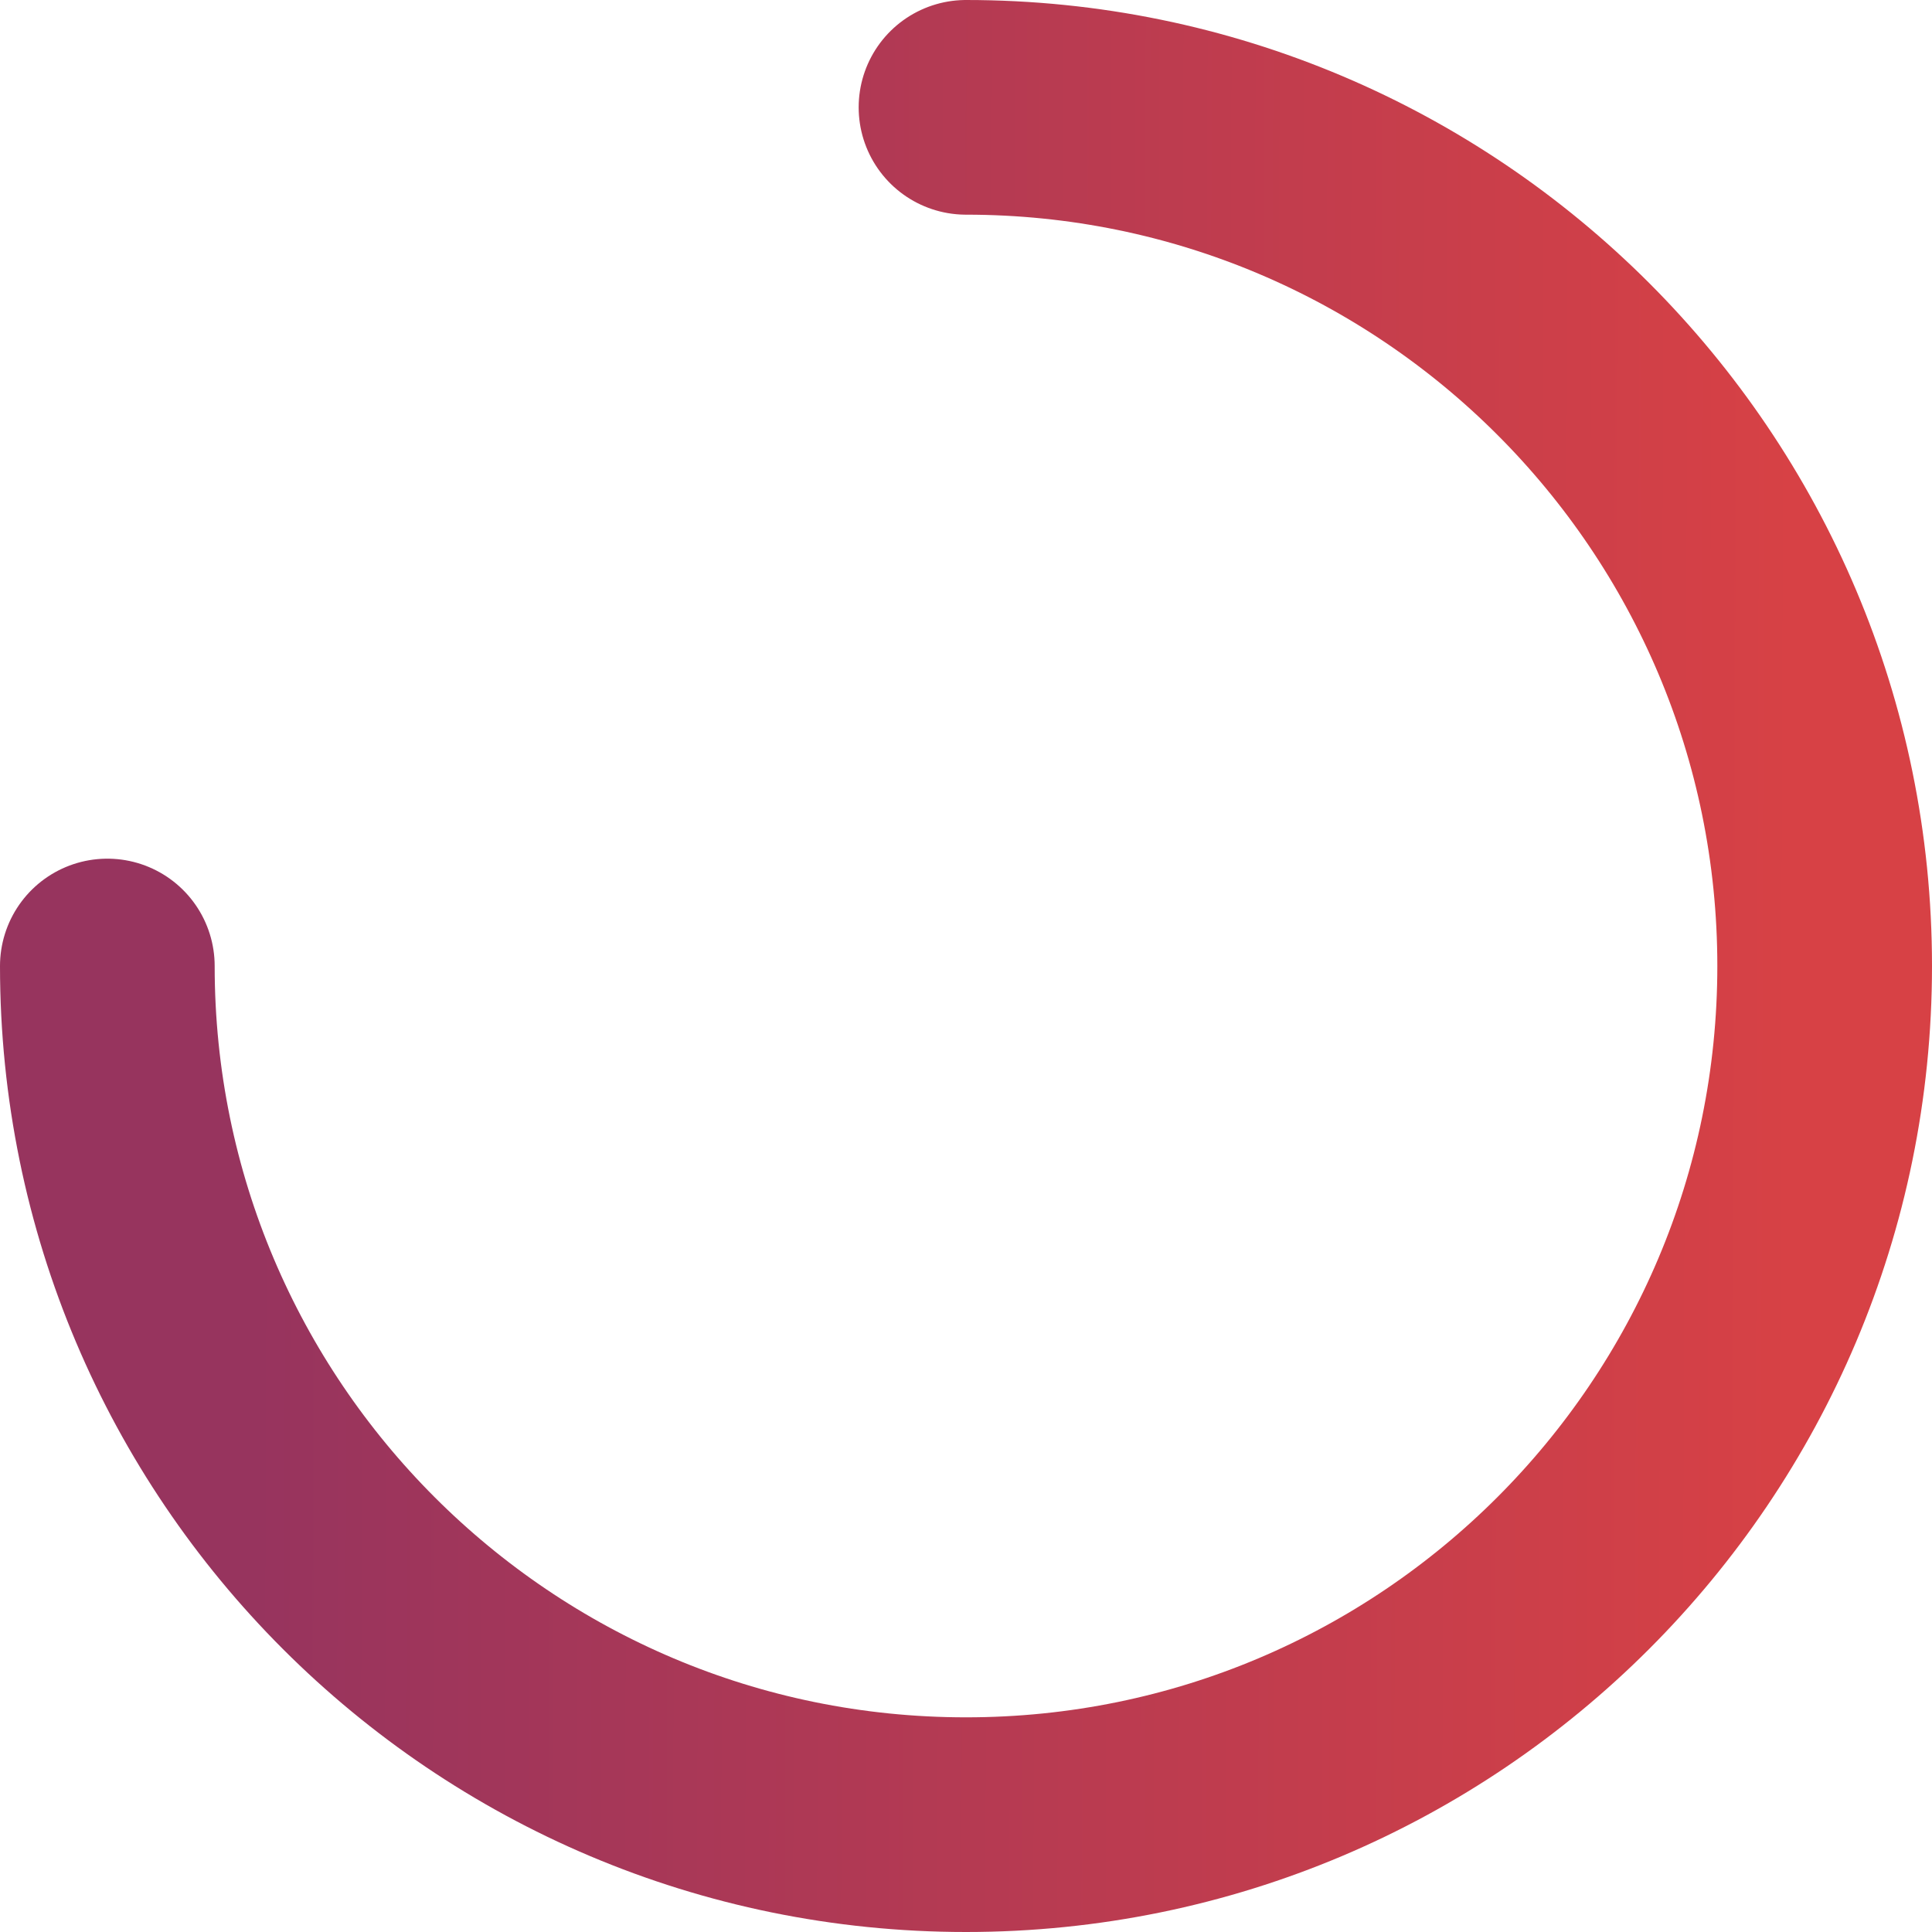 <svg width="180" height="180" viewBox="0 0 180 180" fill="none" xmlns="http://www.w3.org/2000/svg">
<path d="M90 10C134.184 10 170 45.816 170 90C170 134.184 134.184 170 90 170C45.816 170 10 134.184 10 90" stroke="url(#paint0_linear)" stroke-width="20" stroke-miterlimit="10" stroke-linecap="round" stroke-linejoin="round"/>
<defs>
<linearGradient id="paint0_linear" x1="23.532" y1="170" x2="166.832" y2="170.459" gradientUnits="userSpaceOnUse">
<stop stop-color="#97345E"/>
<stop offset="1" stop-color="#D74145"/>
</linearGradient>
</defs>
</svg>
